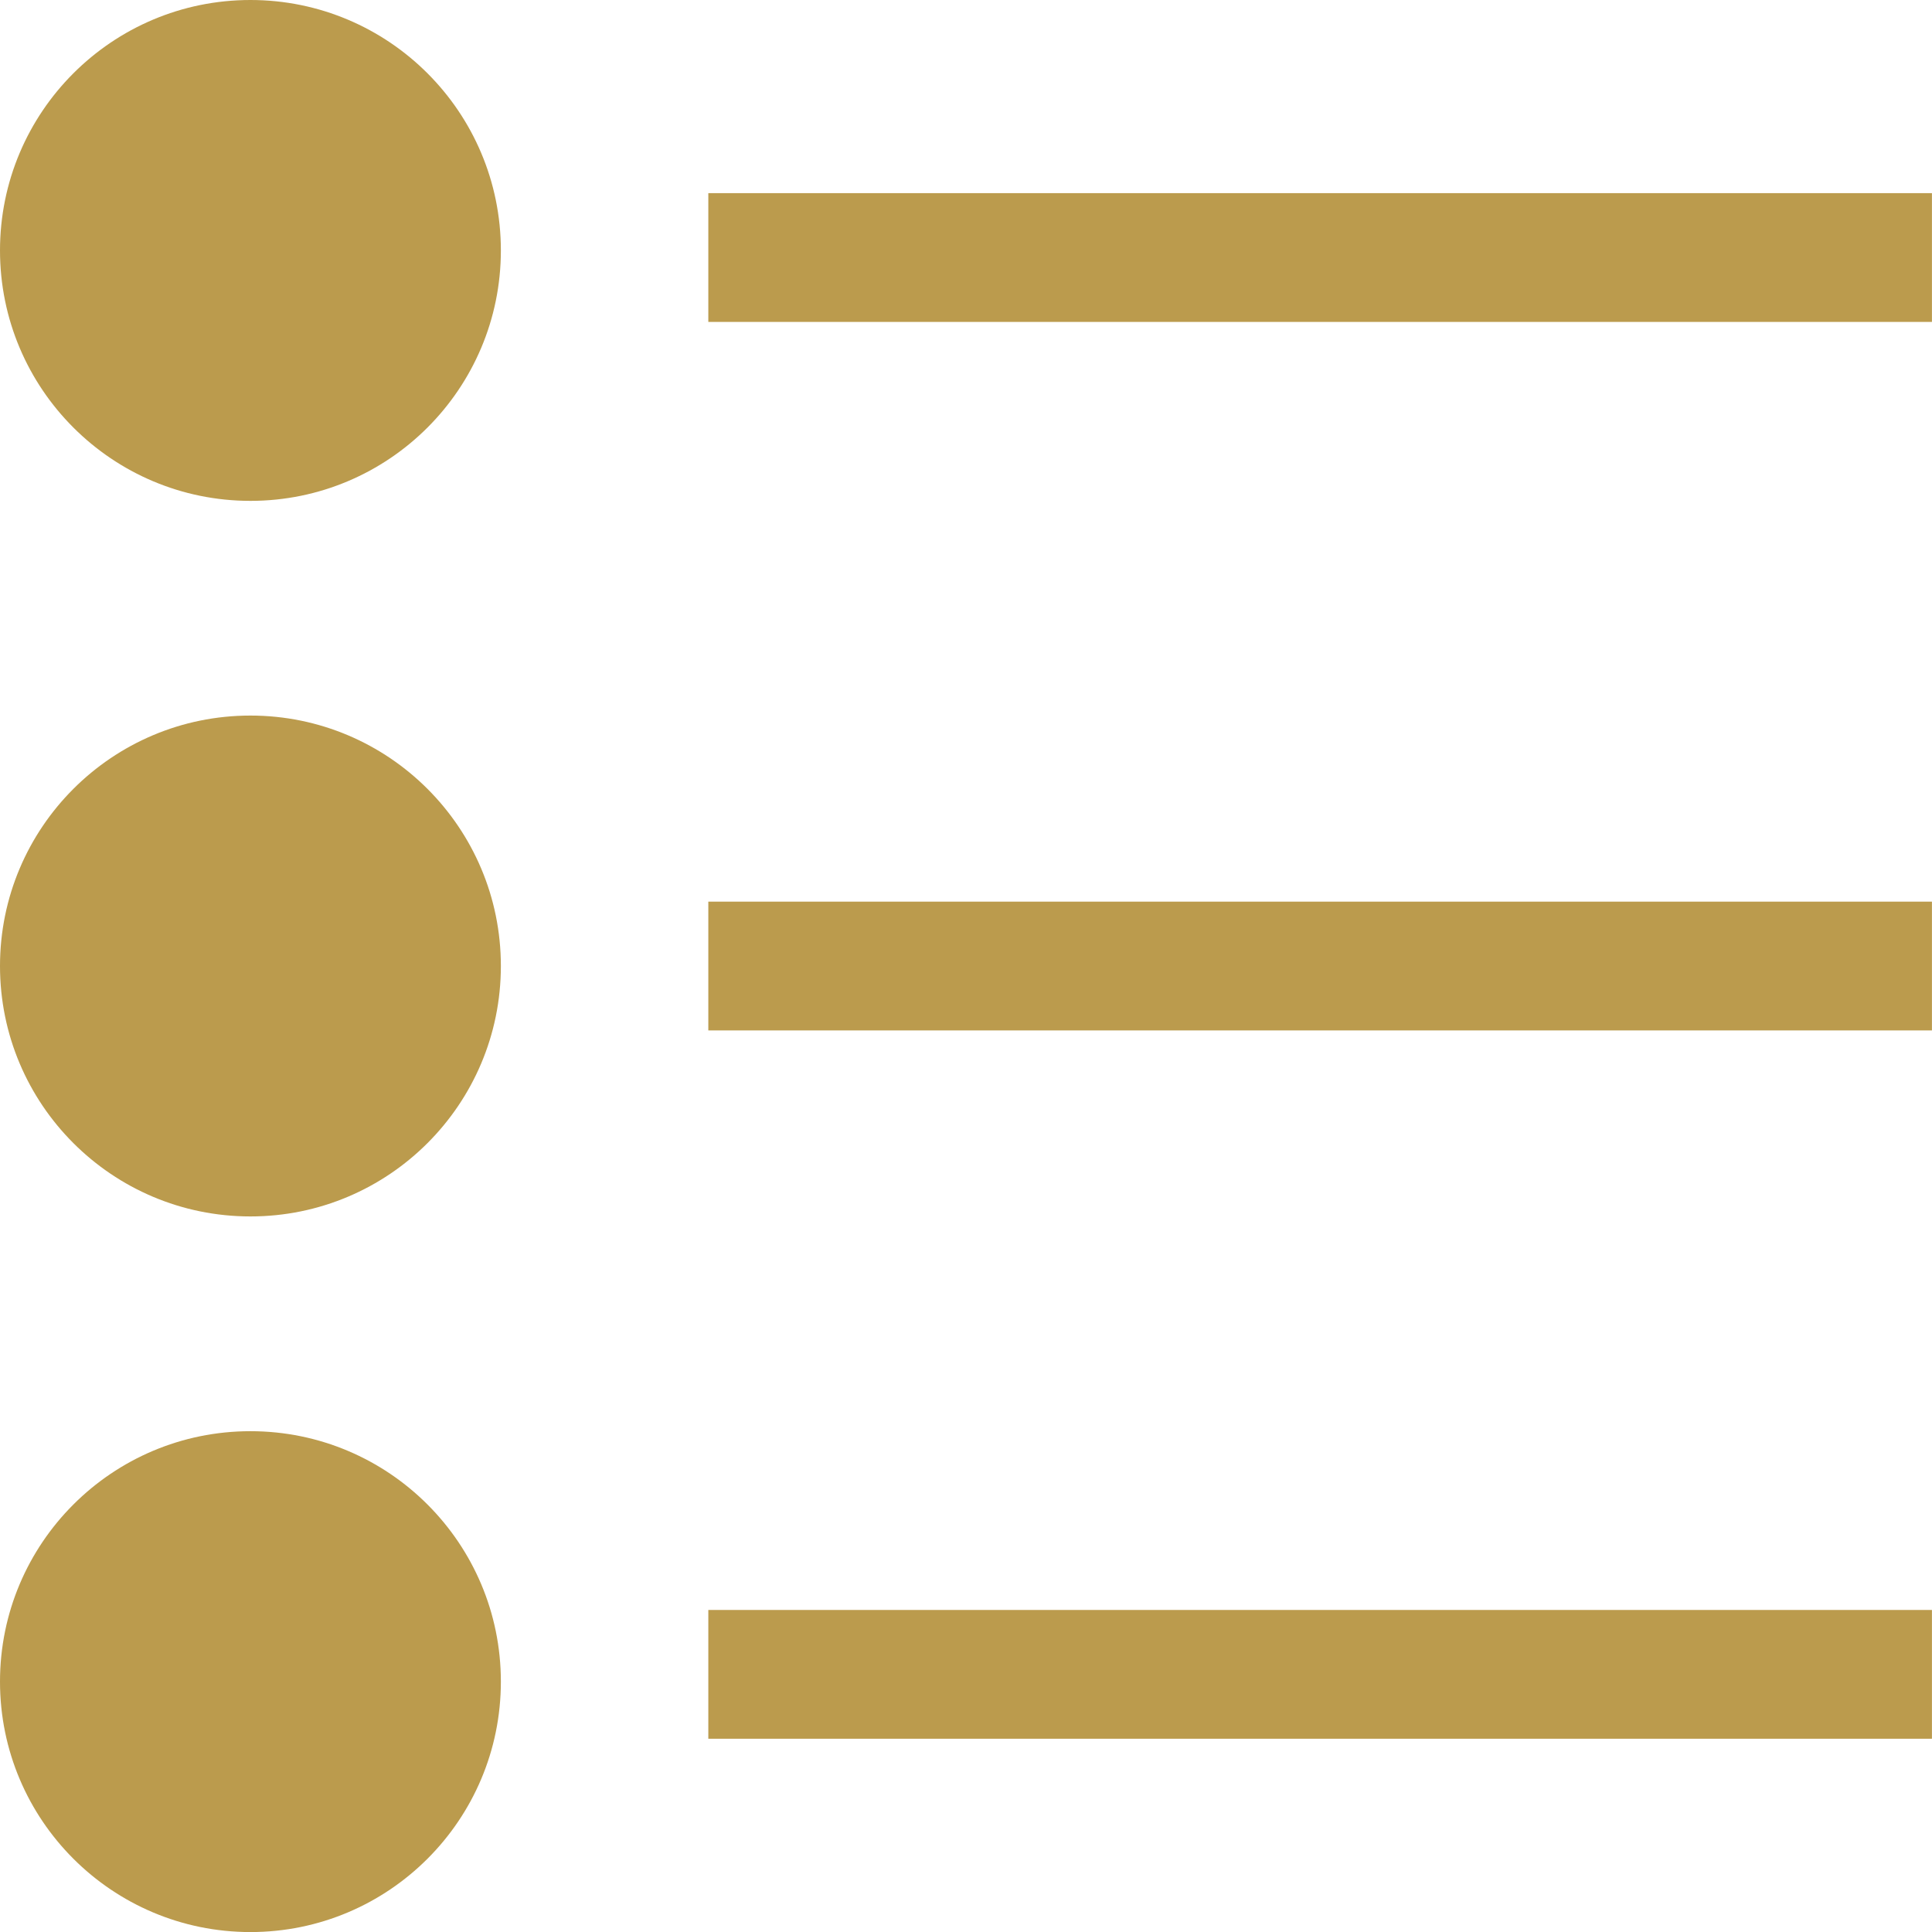 <svg width="32" height="32" viewBox="0 0 32 32" fill="none" xmlns="http://www.w3.org/2000/svg">
  <g clip-path="url(#clip0)">
    <path d="M4.148 32.001C6.439 32.001 8.296 30.144 8.296 27.853C8.296 25.562 6.439 23.705 4.148 23.705C1.857 23.705 0 25.562 0 27.853C0 30.144 1.857 32.001 4.148 32.001Z" fill="#BB9B4D"/>
    <path d="M4.148 20.148C6.439 20.148 8.296 18.291 8.296 16C8.296 13.709 6.439 11.852 4.148 11.852C1.857 11.852 0 13.709 0 16C0 18.291 1.857 20.148 4.148 20.148Z" fill="#BB9B4D"/>
    <path d="M4.148 8.296C6.439 8.296 8.296 6.439 8.296 4.148C8.296 1.857 6.439 0 4.148 0C1.857 0 0 1.857 0 4.148C0 6.439 1.857 8.296 4.148 8.296Z" fill="#BB9B4D"/>
    <rect x="11.732" y="3.199" width="20.267" height="2.133" fill="#BB9B4D"/>
    <rect x="11.732" y="14.934" width="20.267" height="2.133" fill="#BB9B4D"/>
    <rect x="11.732" y="26.666" width="20.267" height="2.133" fill="#BB9B4D"/>
  </g>
  <defs>
    <clipPath id="clip0">
      <rect width="32" height="32" fill="white"/>
    </clipPath>
  </defs>
</svg>
